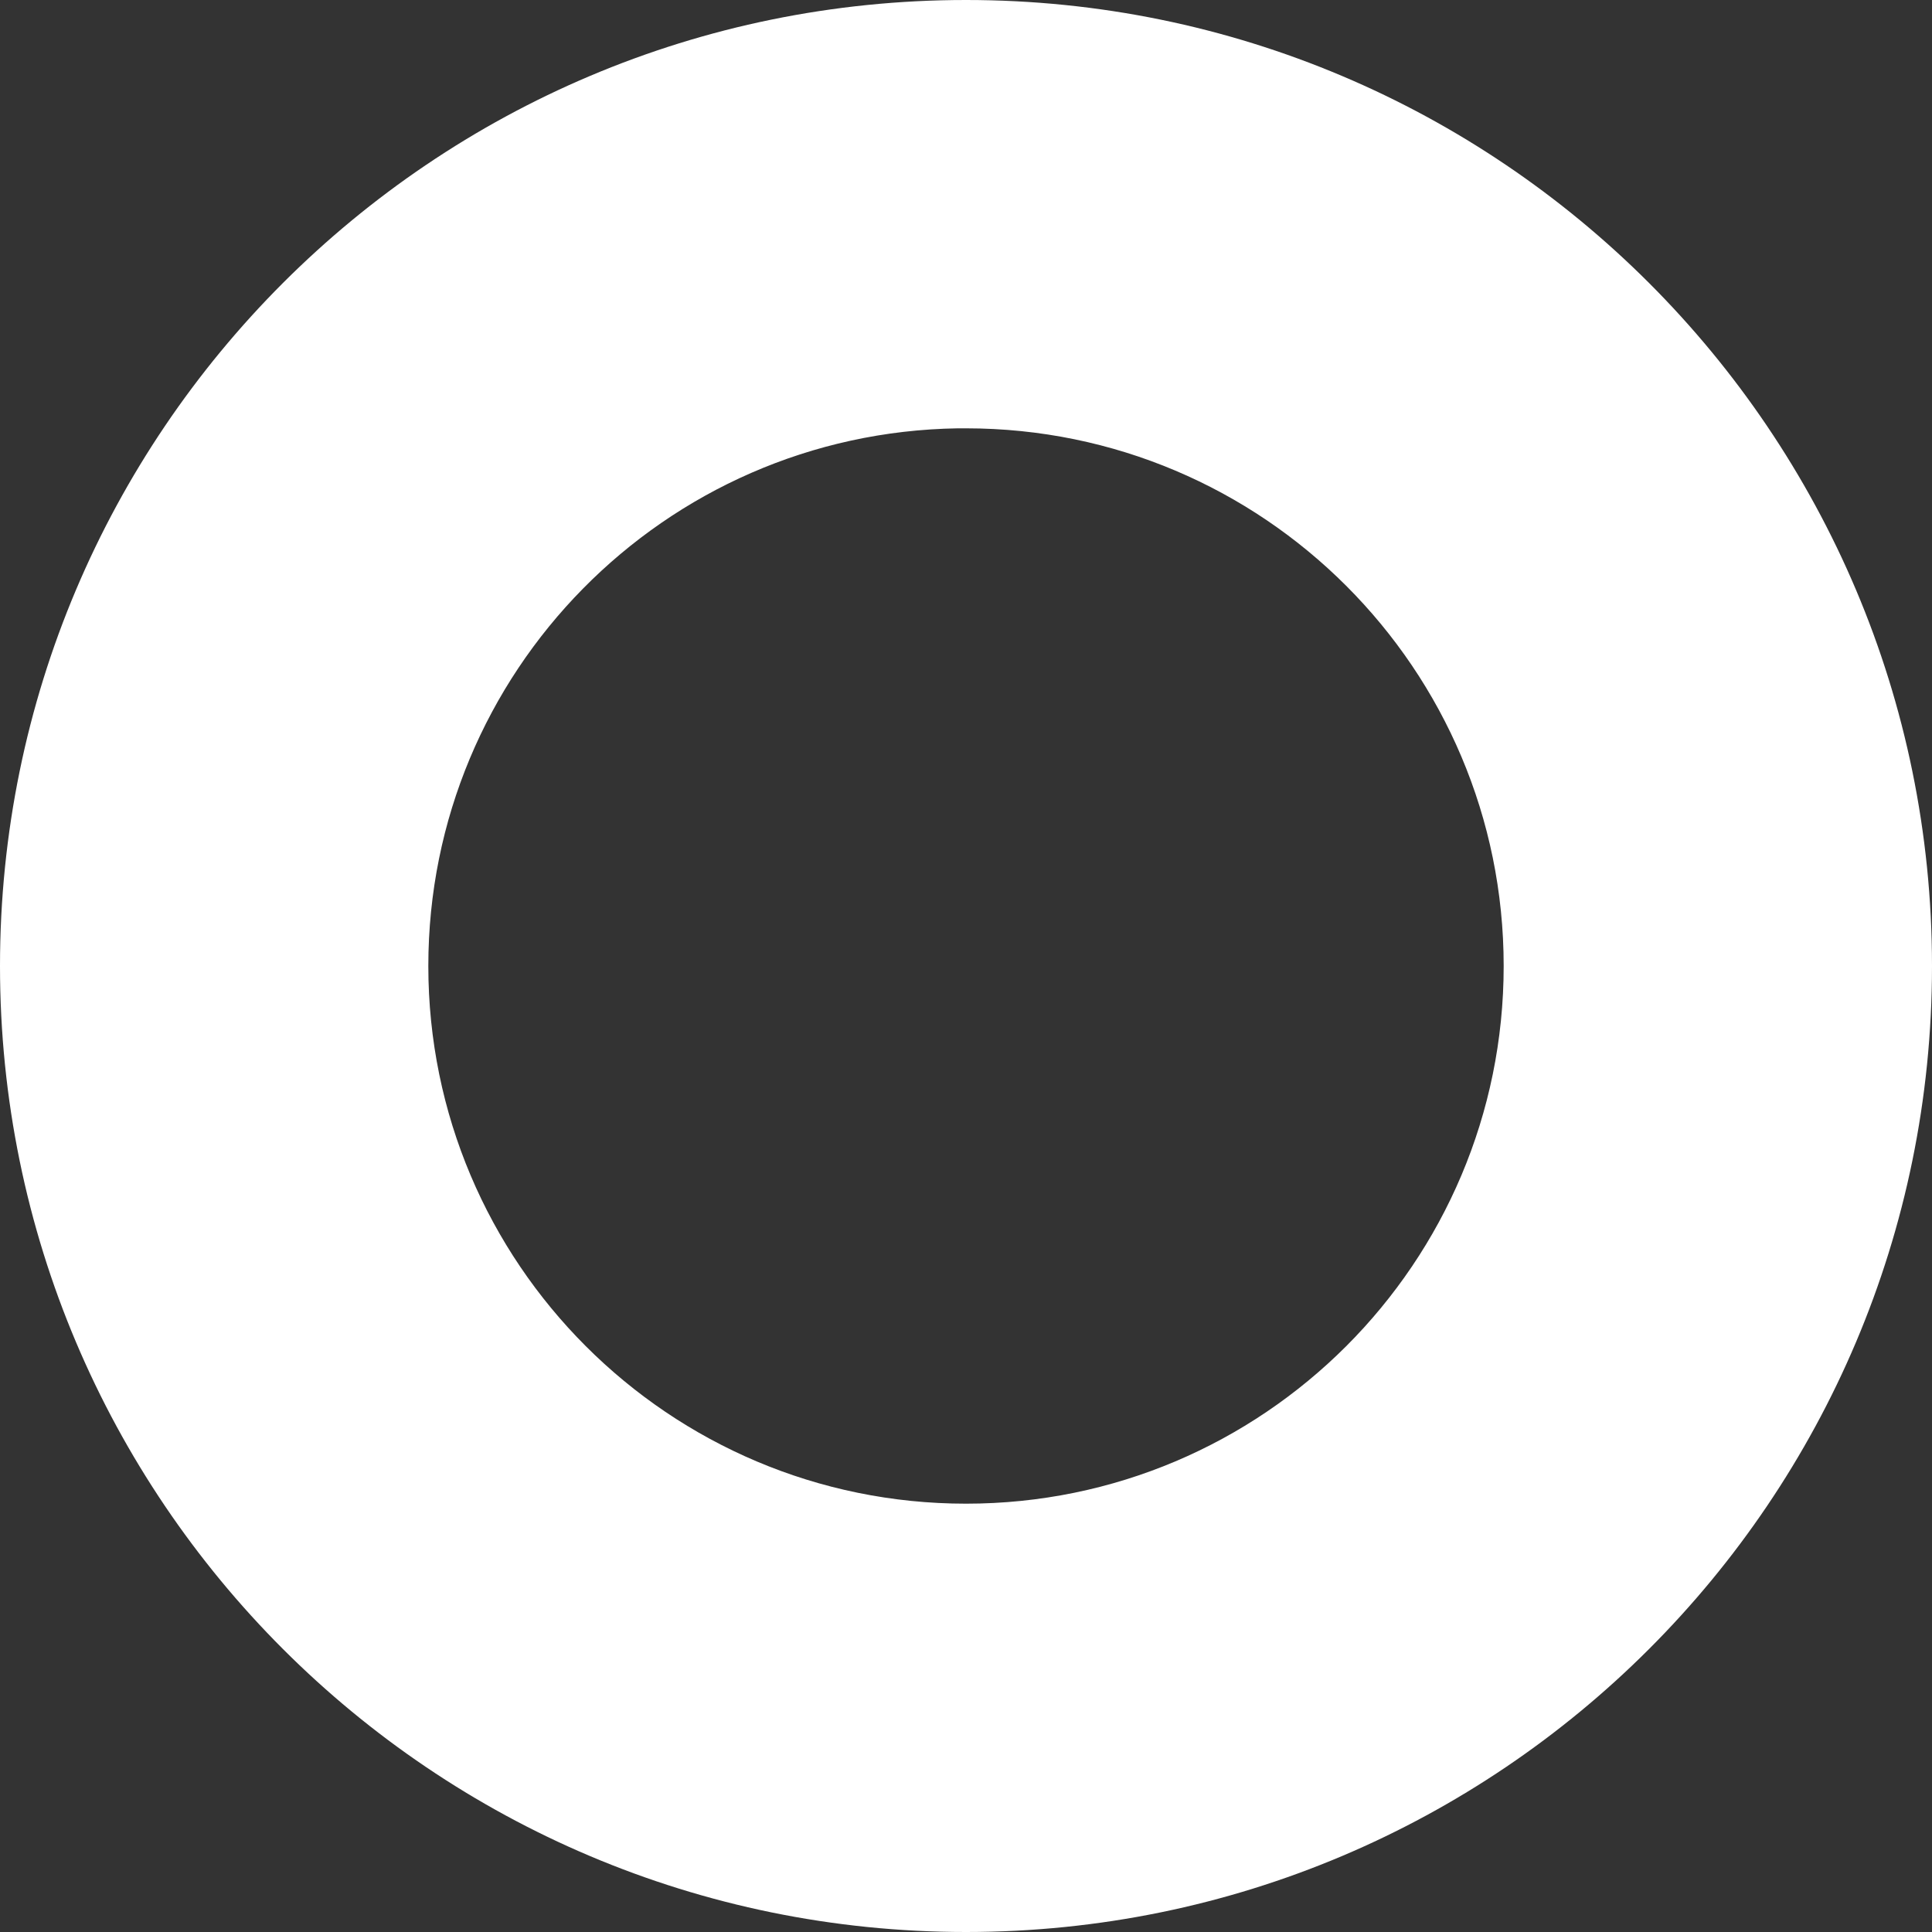 <svg height="10" viewBox="0 0 10 10" width="10" xmlns="http://www.w3.org/2000/svg"><rect x="0" y="0" width="10" height="10" fill="#333333" stroke="none"/><path d="m5 0c-2.761 0-5 2.239-5 5s2.239 5 5 5 5-2.239 5-5-2.239-5-5-5zm-.042 2.217c.014-0.0.028-0.0.042 0 1.537 0 2.783 1.246 2.783 2.783s-1.246 2.783-2.783 2.783-2.783-1.246-2.783-2.783c-0-1.521 1.221-2.76 2.741-2.783z" fill="#fff" /></svg>
